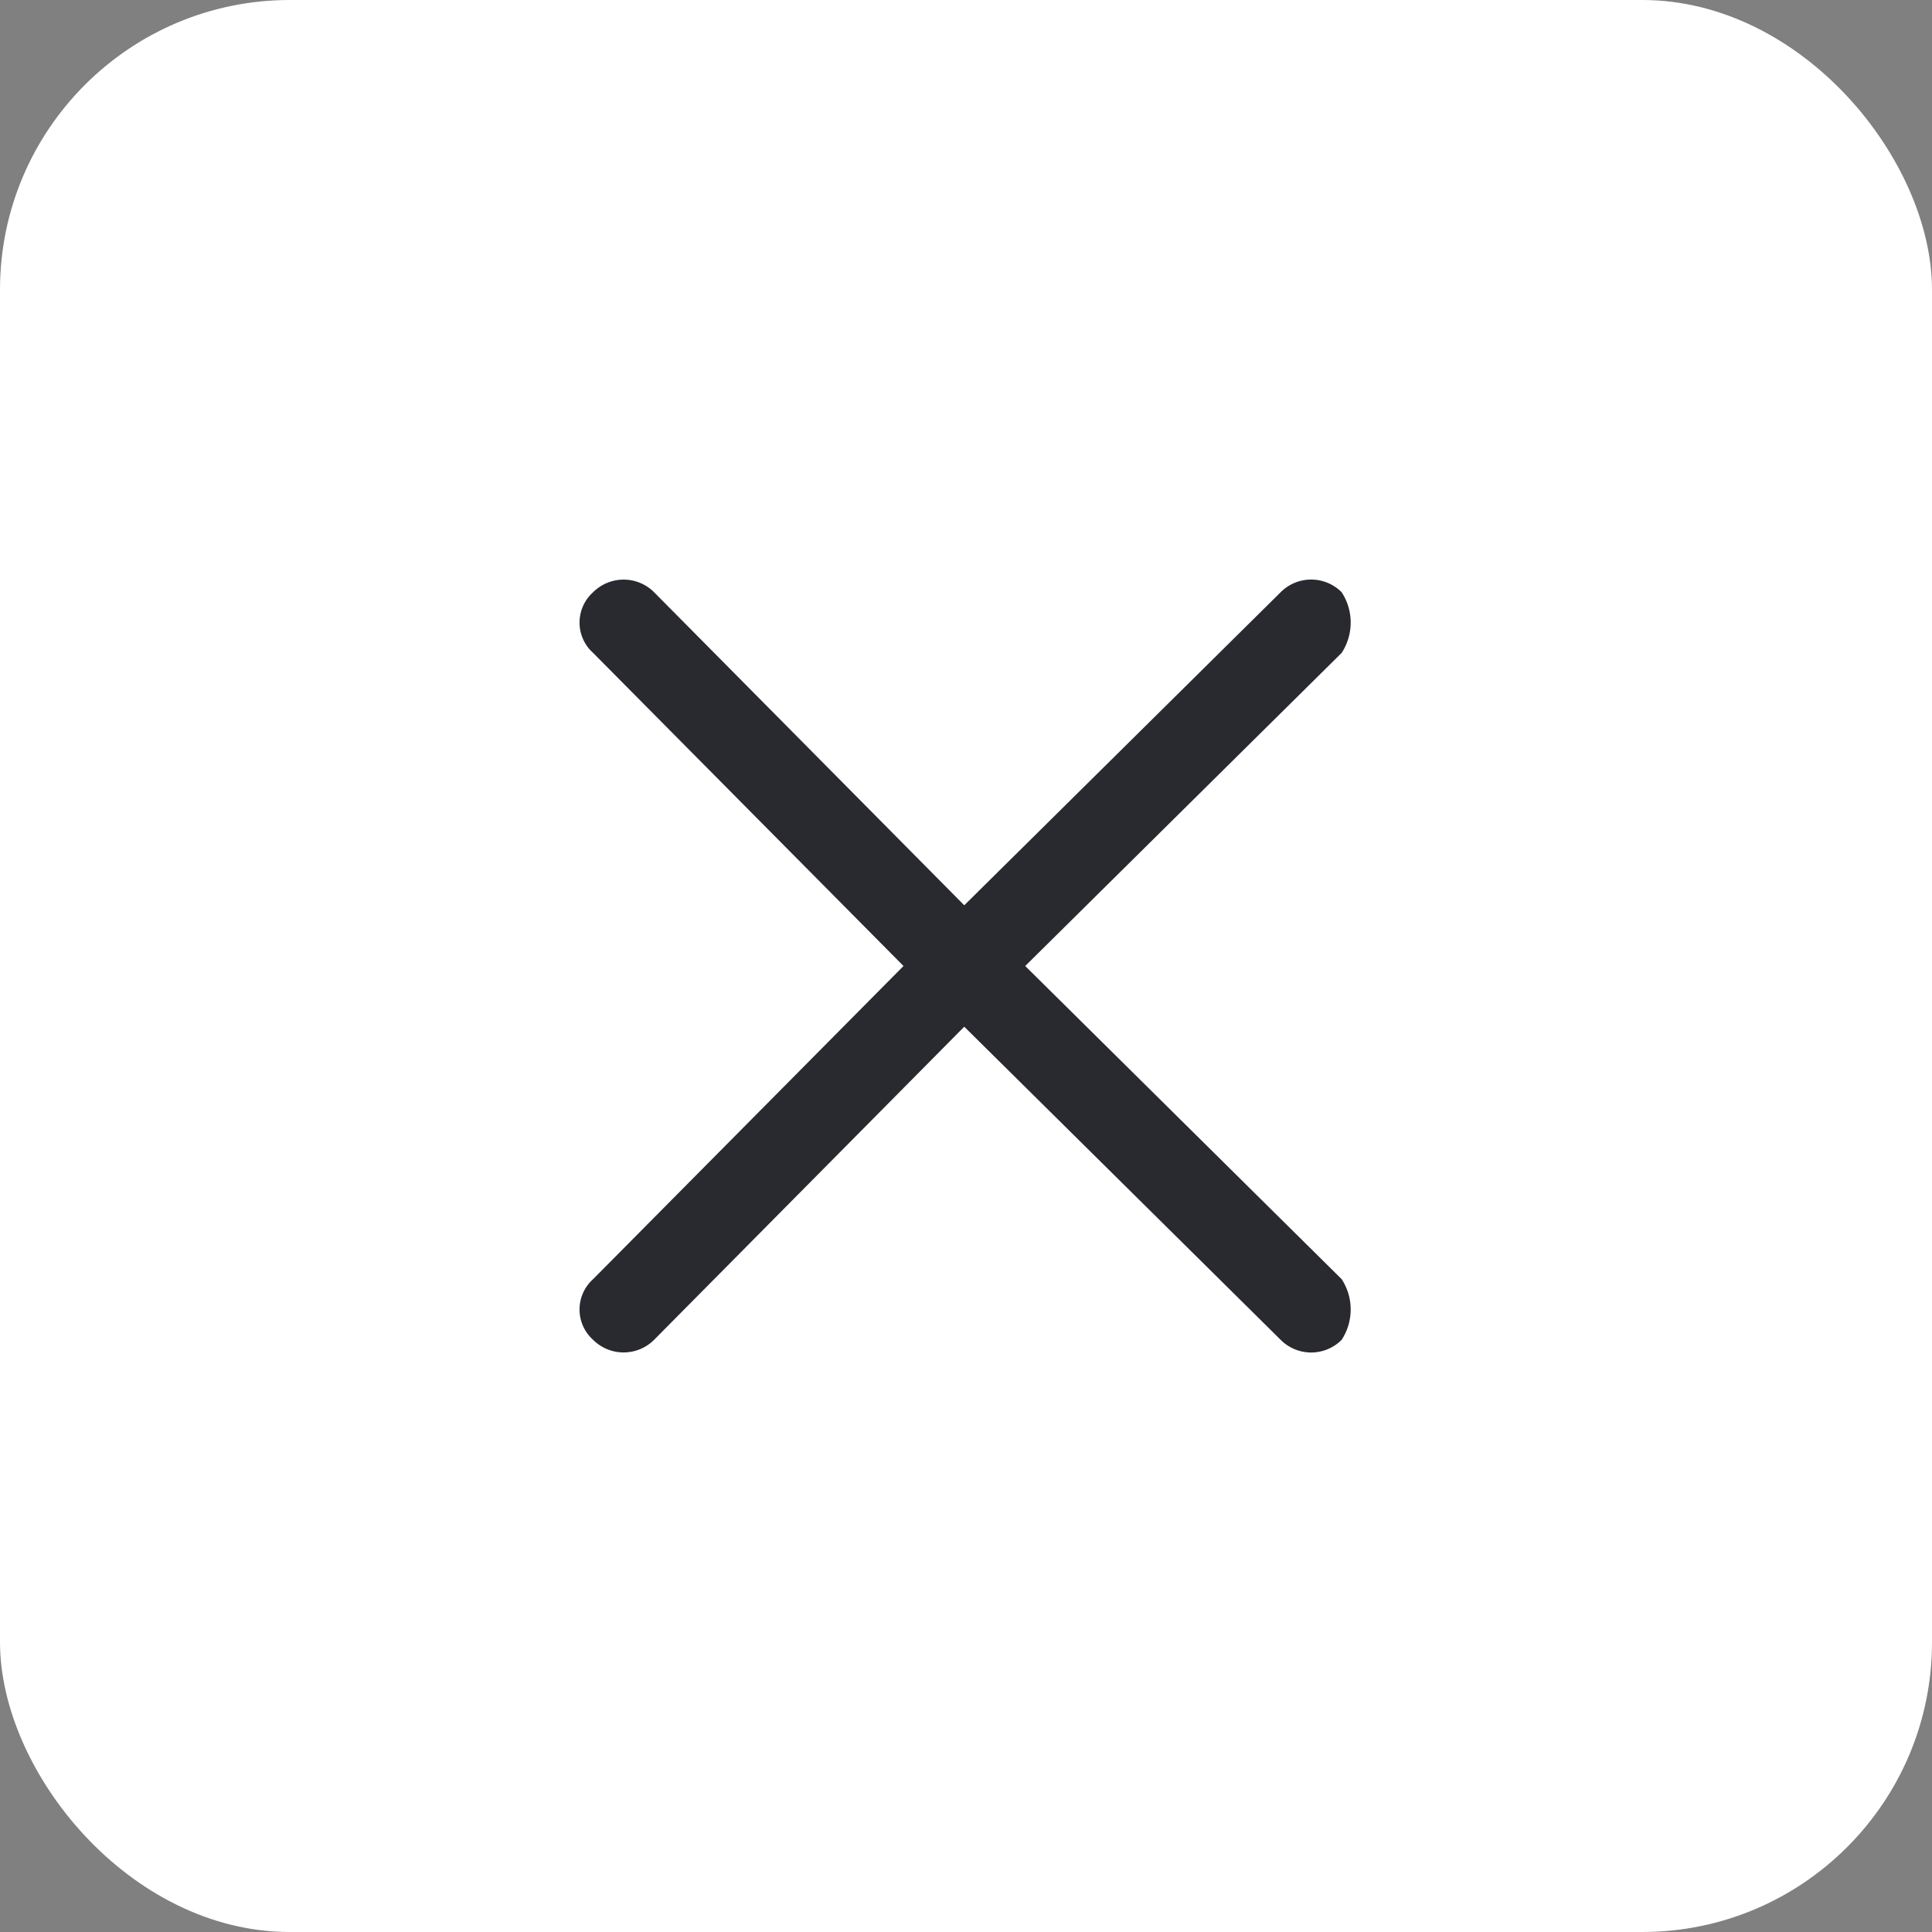 <svg xmlns="http://www.w3.org/2000/svg" width="40" height="40" viewBox="0 0 40 40"><rect x="0" y="0" width="40" height="40" fill="#808080" stroke="none"/><defs><style>.a{fill:#fff;}.b{fill:#292930;fill-rule:evenodd;}</style></defs><g transform="translate(387)"><rect class="a" width="40" height="40" rx="6" transform="translate(-387)"/><path class="b" d="M29917.855,387.547a1.147,1.147,0,0,0,0-1.257.891.891,0,0,0-1.262,0l-6.551,6.482-6.422-6.482a.894.894,0,0,0-1.262,0,.843.843,0,0,0,0,1.257l6.426,6.482-6.426,6.483a.843.843,0,0,0,0,1.257.894.894,0,0,0,1.262,0l6.422-6.483,6.551,6.483a.891.891,0,0,0,1.262,0,1.147,1.147,0,0,0,0-1.257l-6.551-6.483Z" transform="translate(-30277.078 -374.029)"/></g></svg>